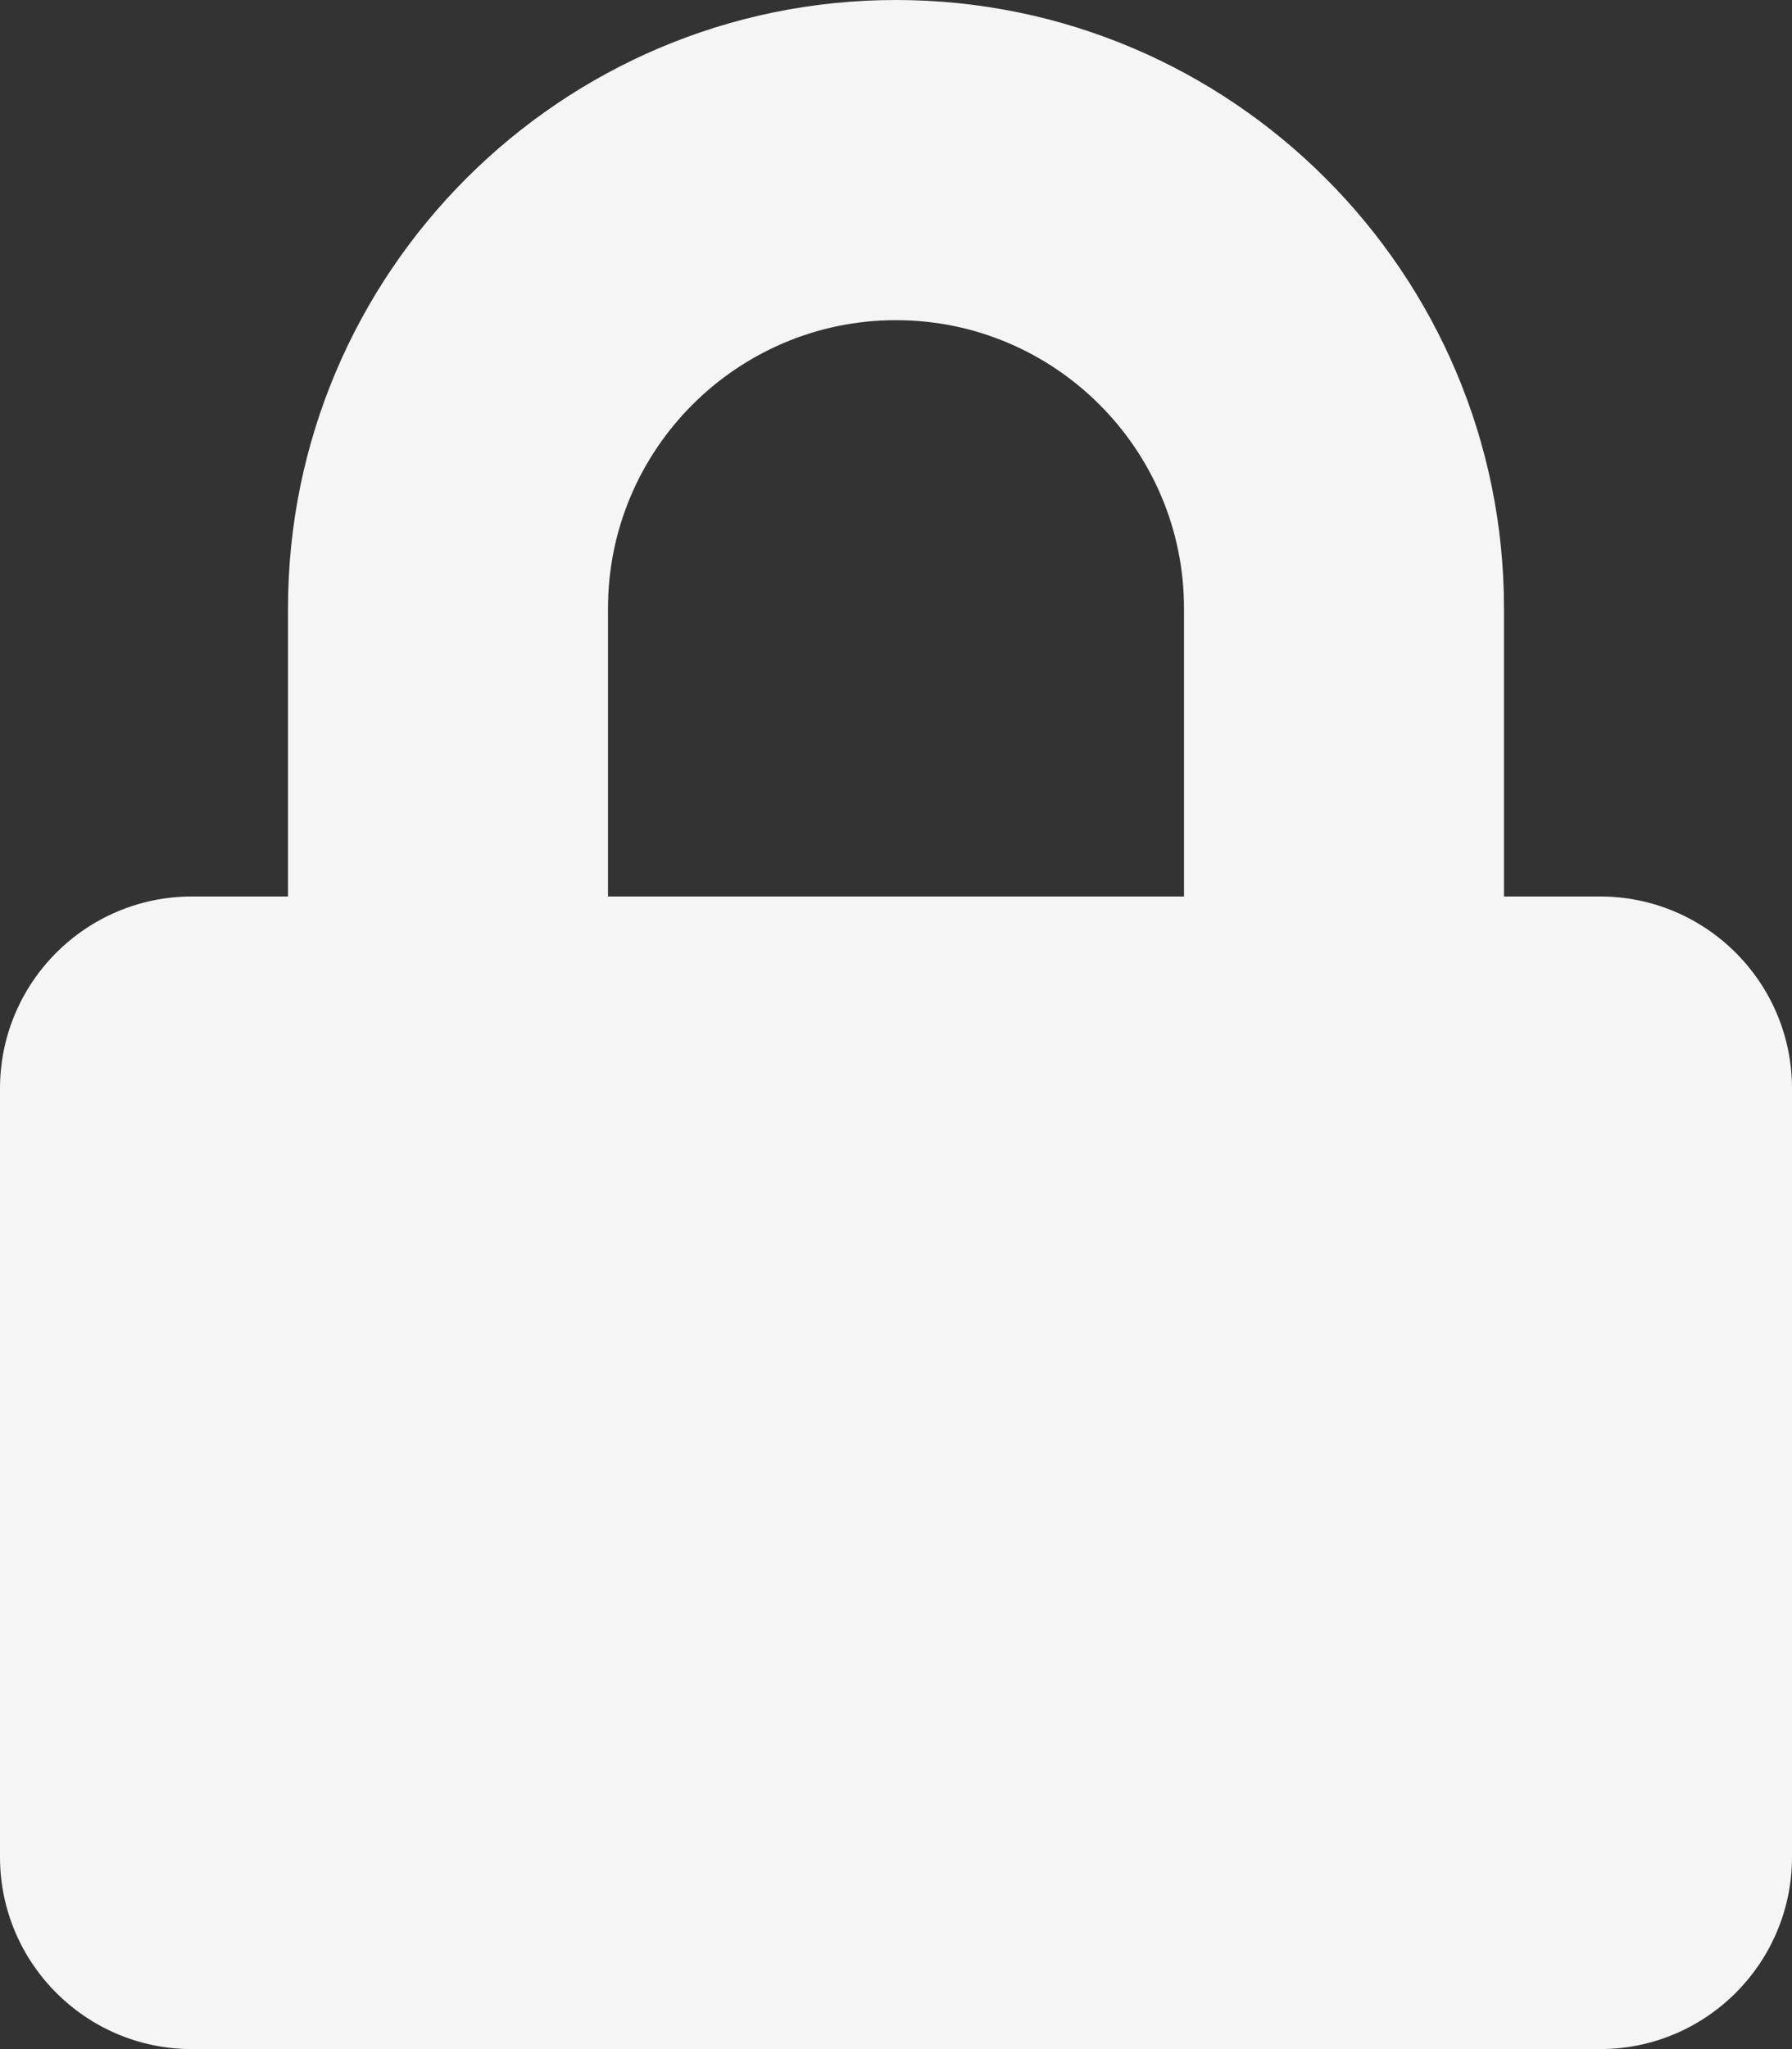 <svg width="448" height="512" viewBox="0 0 448 512" fill="none" xmlns="http://www.w3.org/2000/svg">
<rect x="0" y="0" width="448" height="512" fill="#333333" stroke="none"/>
<path d="M400 224H376V152C376 68.2 307.8 0 224 0C140.2 0 72 68.2 72 152V224H48C21.5 224 0 245.5 0 272V464C0 490.5 21.5 512 48 512H400C426.5 512 448 490.5 448 464V272C448 245.5 426.5 224 400 224ZM296 224H152V152C152 112.3 184.3 80 224 80C263.7 80 296 112.3 296 152V224Z" fill="#F5F5F5"/>
</svg>
